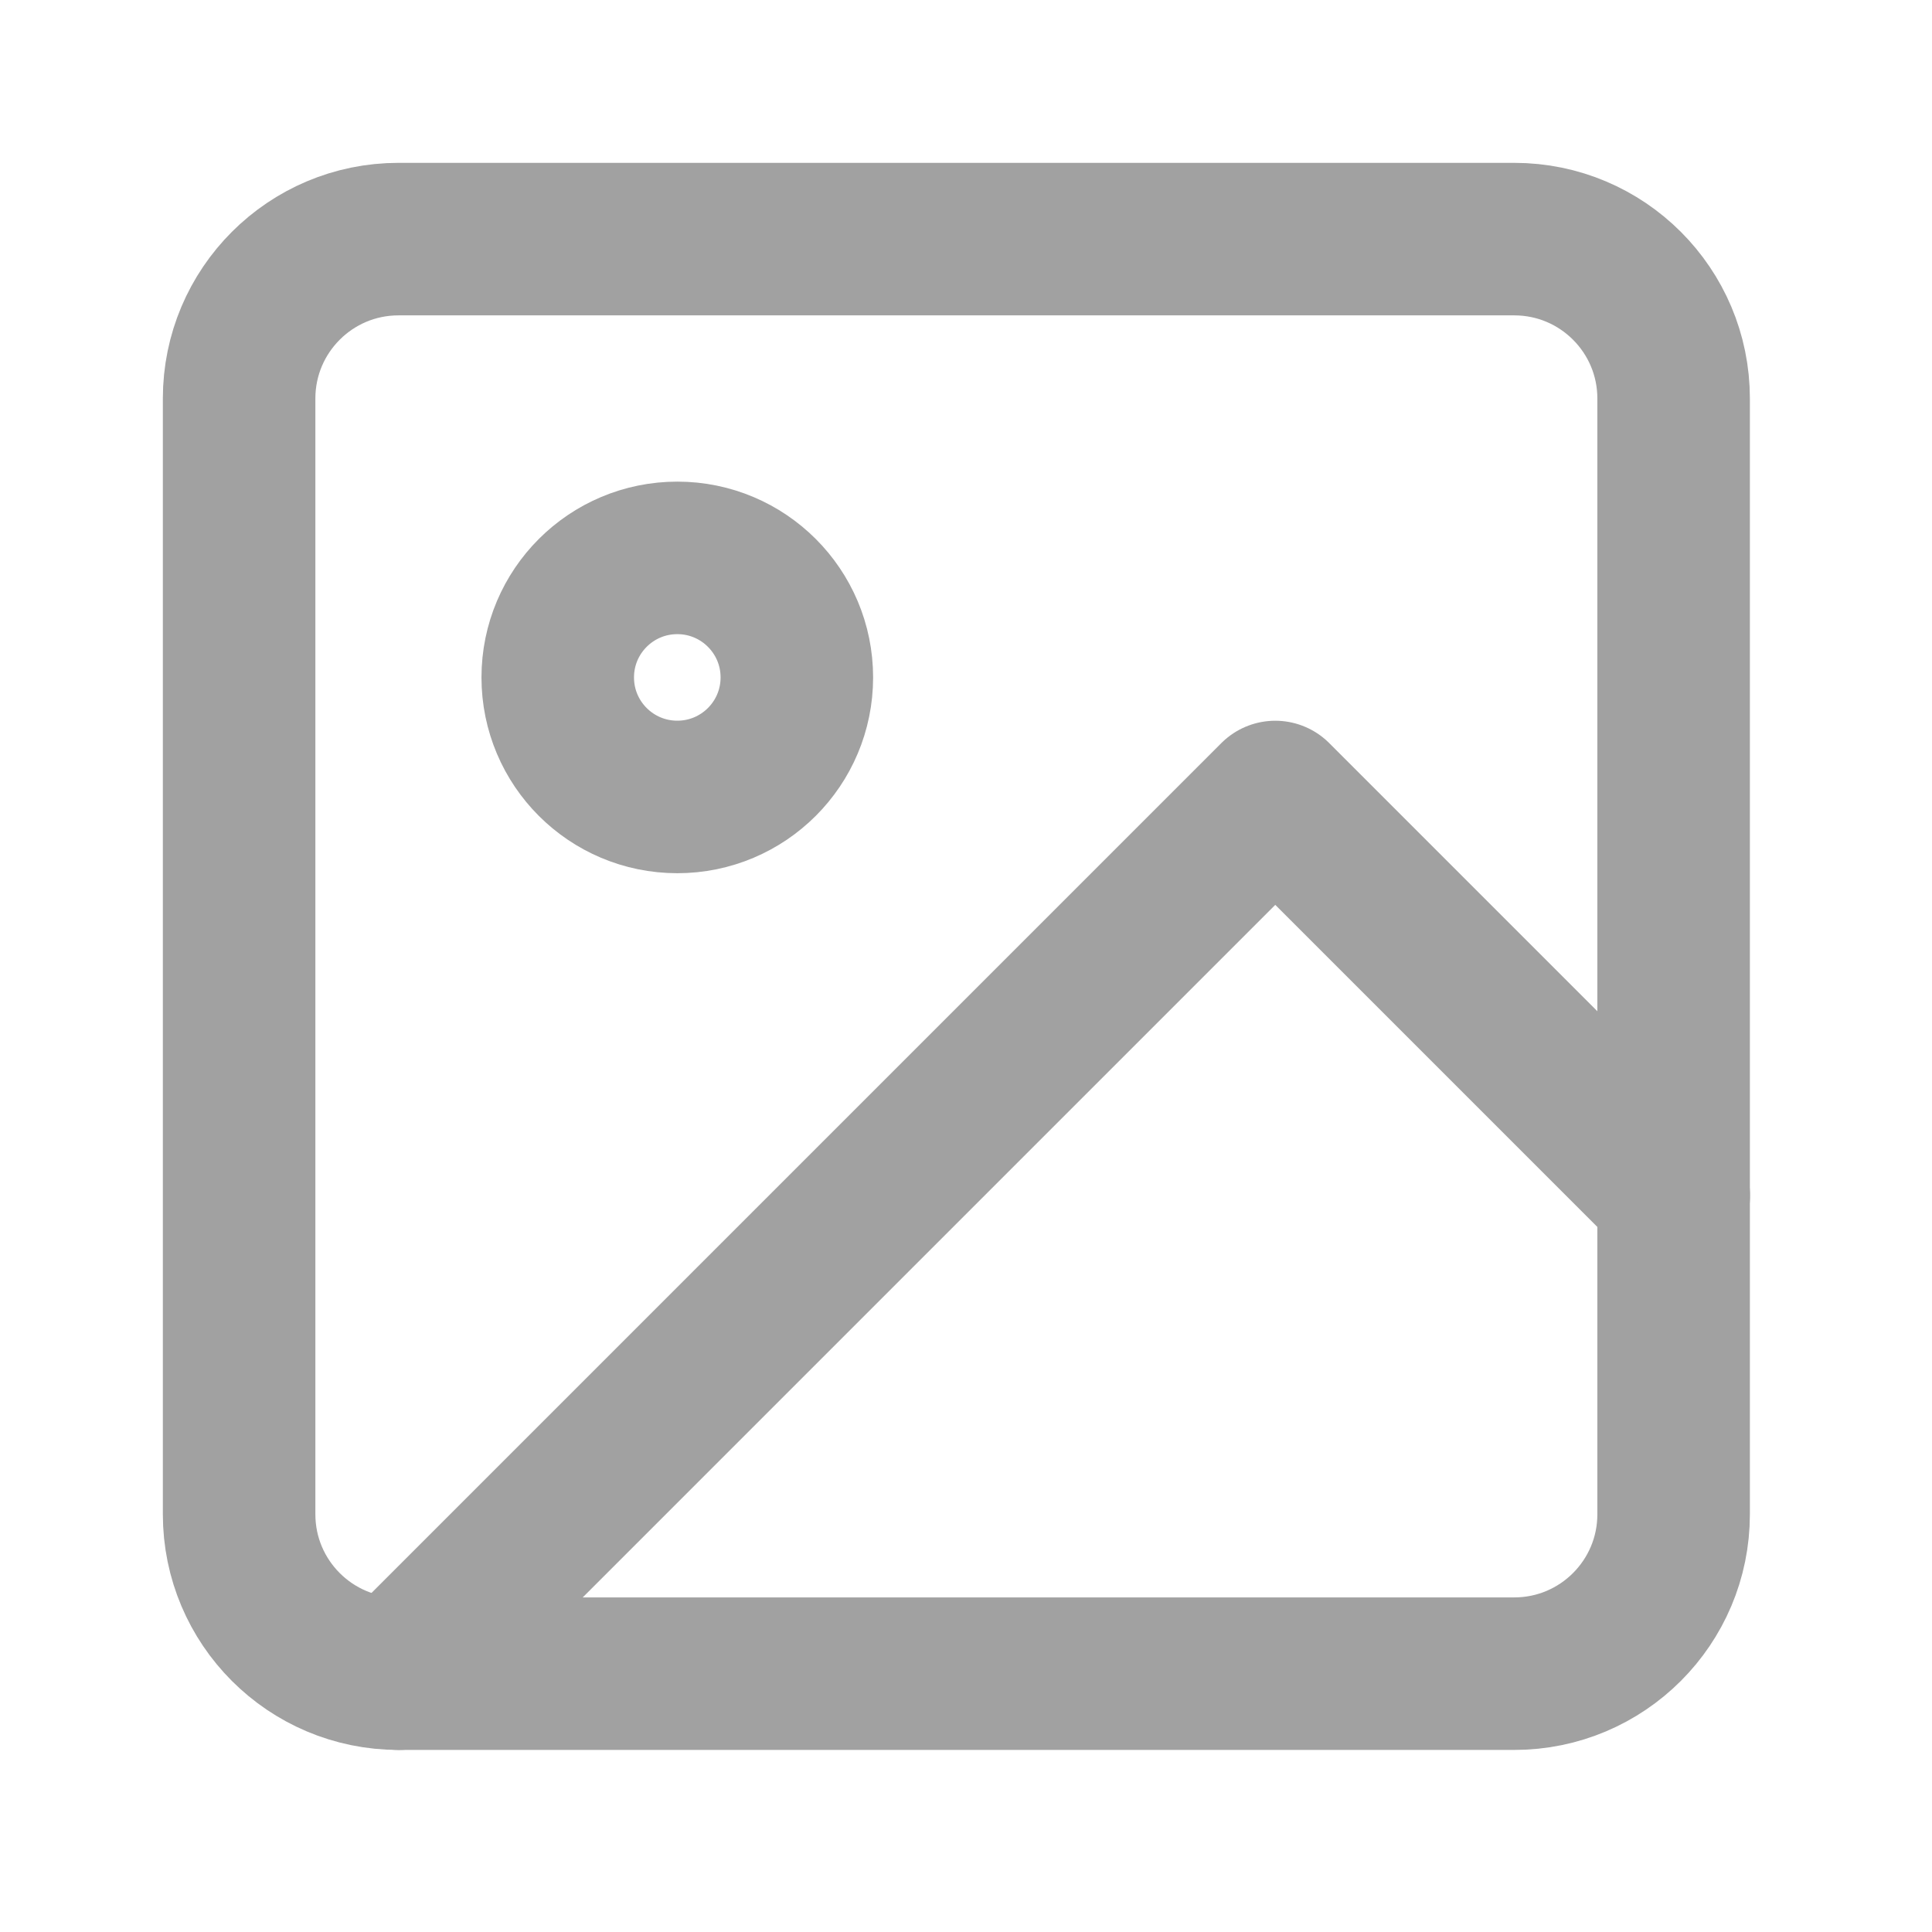 <svg width="38" height="38" viewBox="0 0 38 38" fill="none" xmlns="http://www.w3.org/2000/svg">
<path d="M29.783 4.703H7.838C6.106 4.703 4.703 6.107 4.703 7.838V29.784C4.703 31.515 6.106 32.919 7.838 32.919H29.783C31.515 32.919 32.918 31.515 32.918 29.784V7.838C32.918 6.107 31.515 4.703 29.783 4.703Z" stroke="#A1A1A1" stroke-width="3" stroke-linecap="round" stroke-linejoin="round"/>
<path d="M13.322 15.675C14.62 15.675 15.673 14.623 15.673 13.324C15.673 12.025 14.62 10.973 13.322 10.973C12.023 10.973 10.97 12.025 10.97 13.324C10.97 14.623 12.023 15.675 13.322 15.675Z" stroke="#A1A1A1" stroke-width="3" stroke-linecap="round" stroke-linejoin="round"/>
<path d="M32.921 23.514L25.083 15.676L7.84 32.919" stroke="#A1A1A1" stroke-width="3" stroke-linecap="round" stroke-linejoin="round"/>
</svg>
